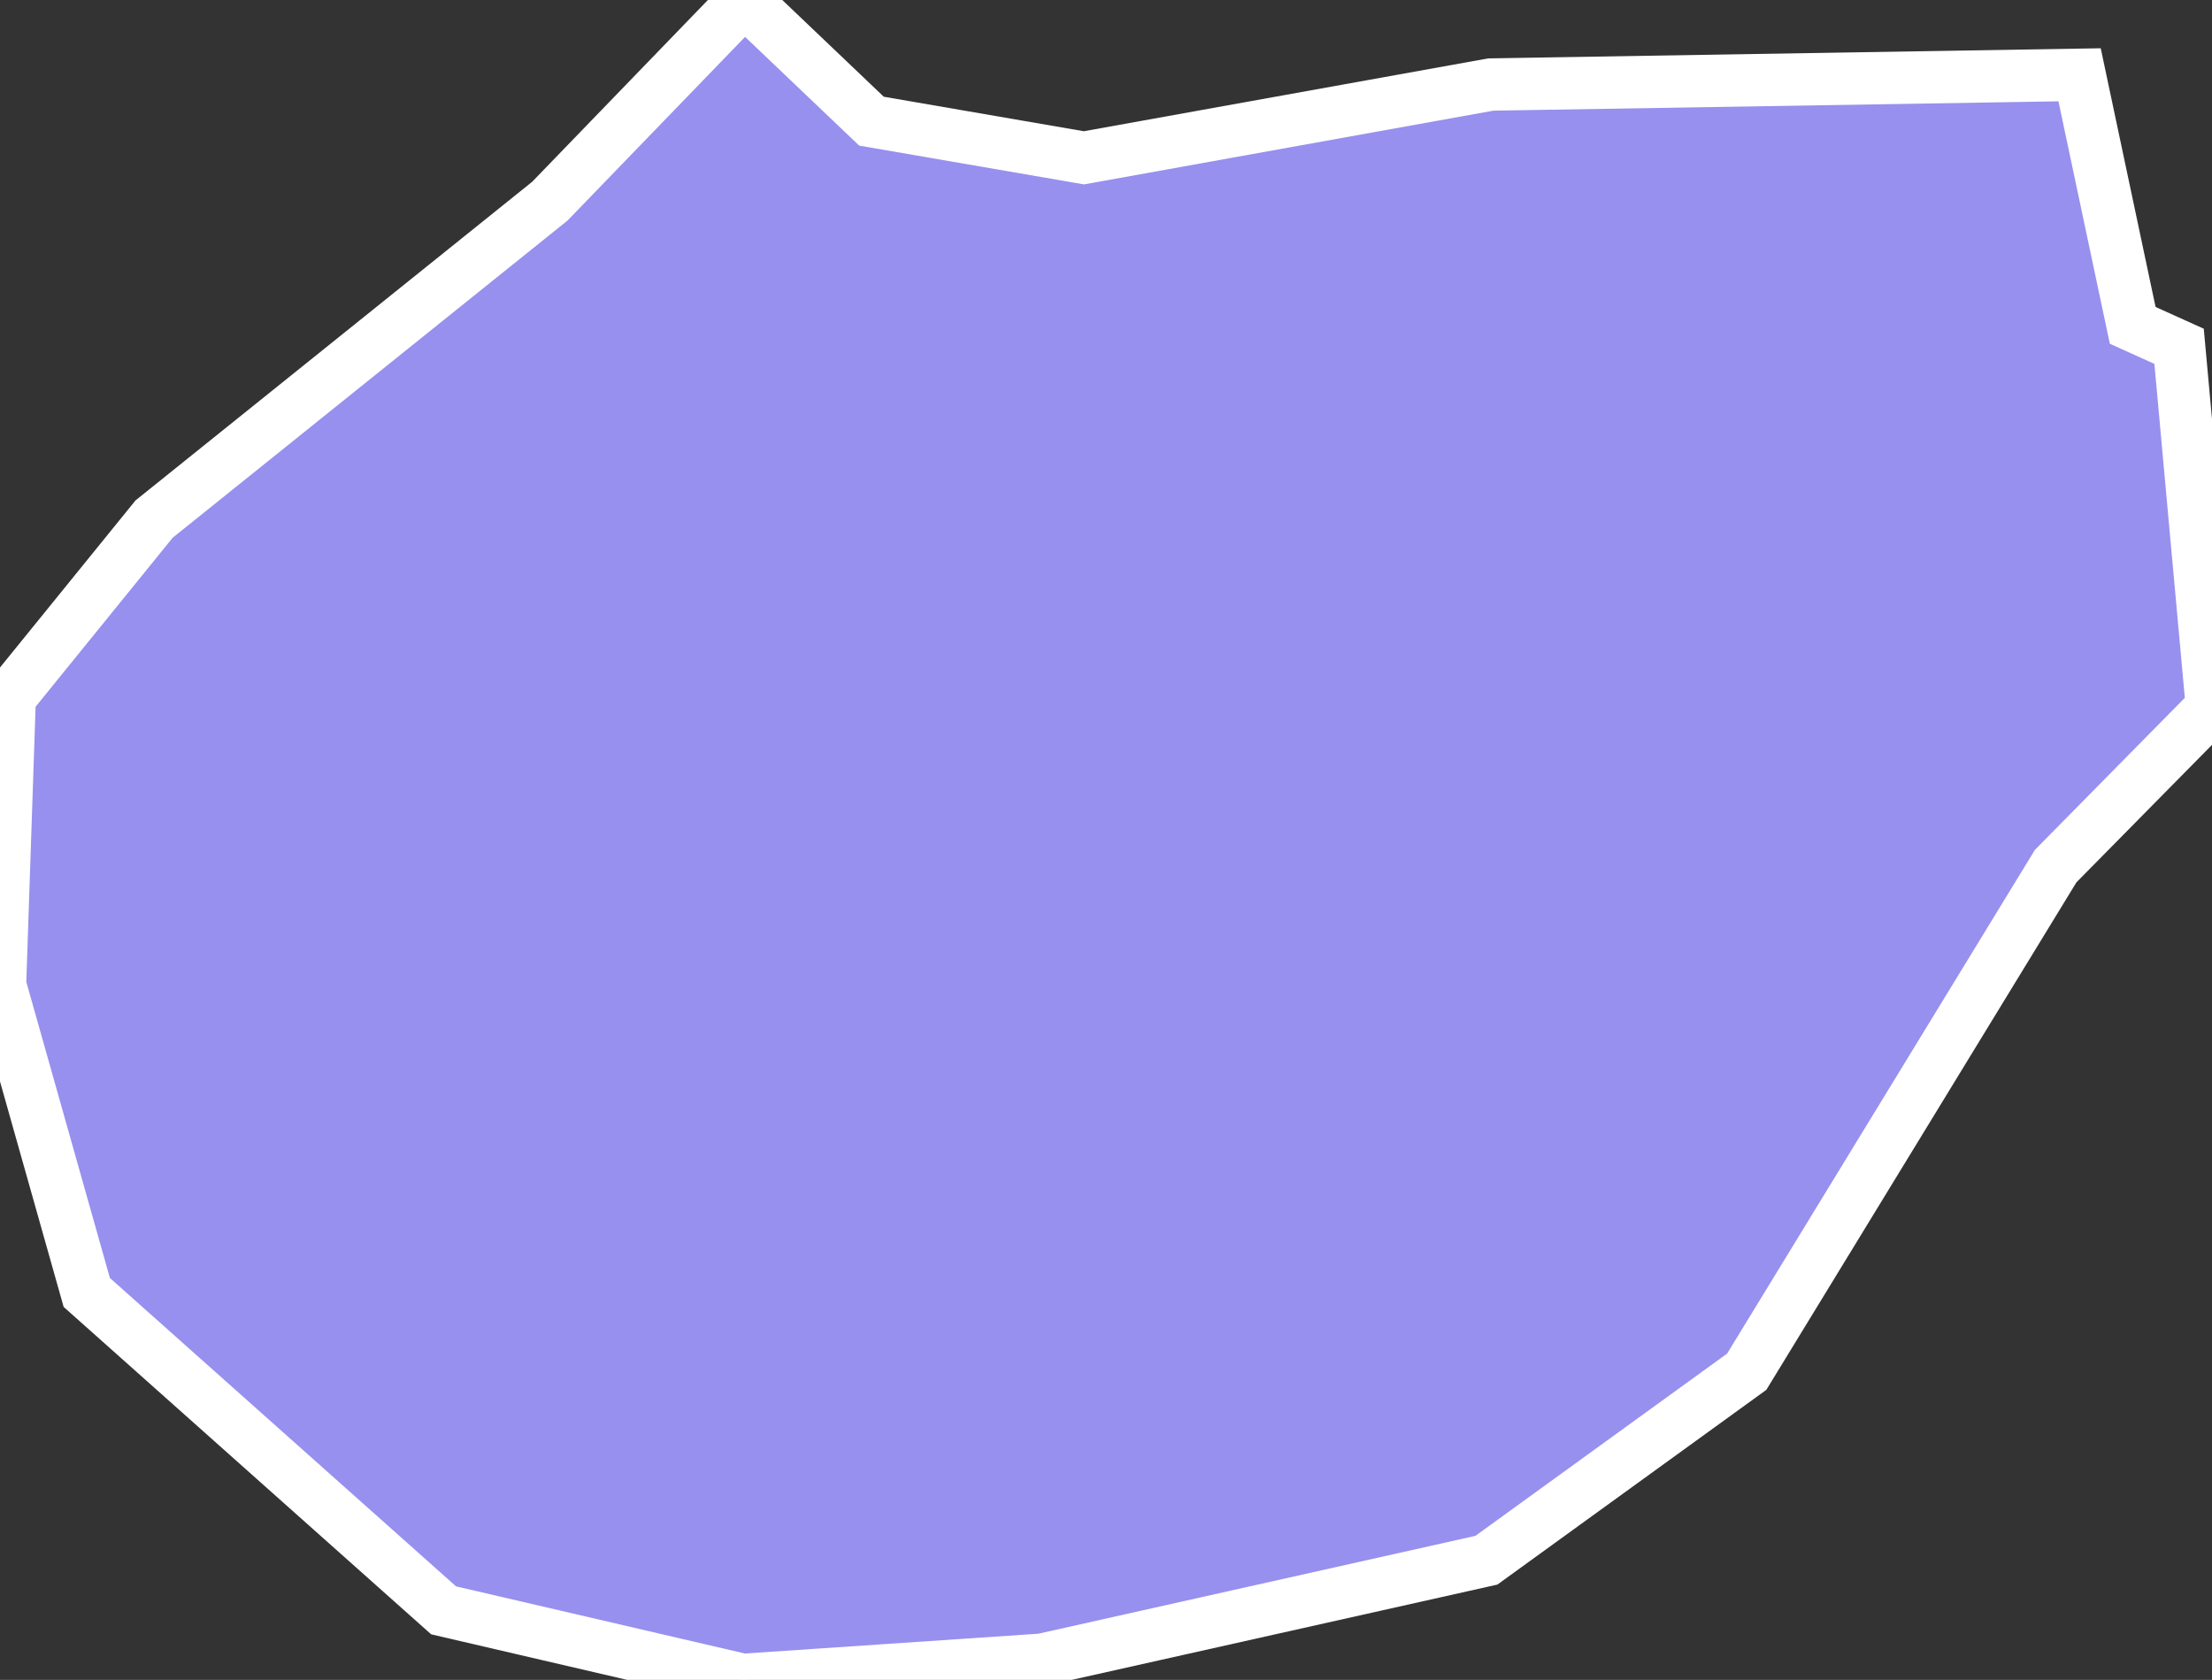 <svg xmlns="http://www.w3.org/2000/svg" viewBox="314.059 740.763 29.57 22.46" width="29.57" height="22.46">
            <rect x="314.059" y="740.763" width="29.57" height="22.46" fill="#333333" stroke="none"/>
            <path 
                d="m 343.629,750.223 -2.09,2.12 -4.13,6.76 -3.48,2.52 -5.94,1.33 -4,0.27 -4,-0.93 -4.77,-4.25 -1.16,-4.11 0.13,-3.85 1.93,-2.38 5.29,-4.25 2.6,-2.69 0,0 1.7,1.62 0,0 2.84,0.49 5.44,-0.98 7.87,-0.13 0,0 0.71,3.35 0.62,0.28 z" 
                fill="rgb(151, 144, 238)" 
                stroke="white" 
                stroke-width=".7px"
                title="Santa Catarina do Fogo" 
                id="CV-CF" 
            />
        </svg>